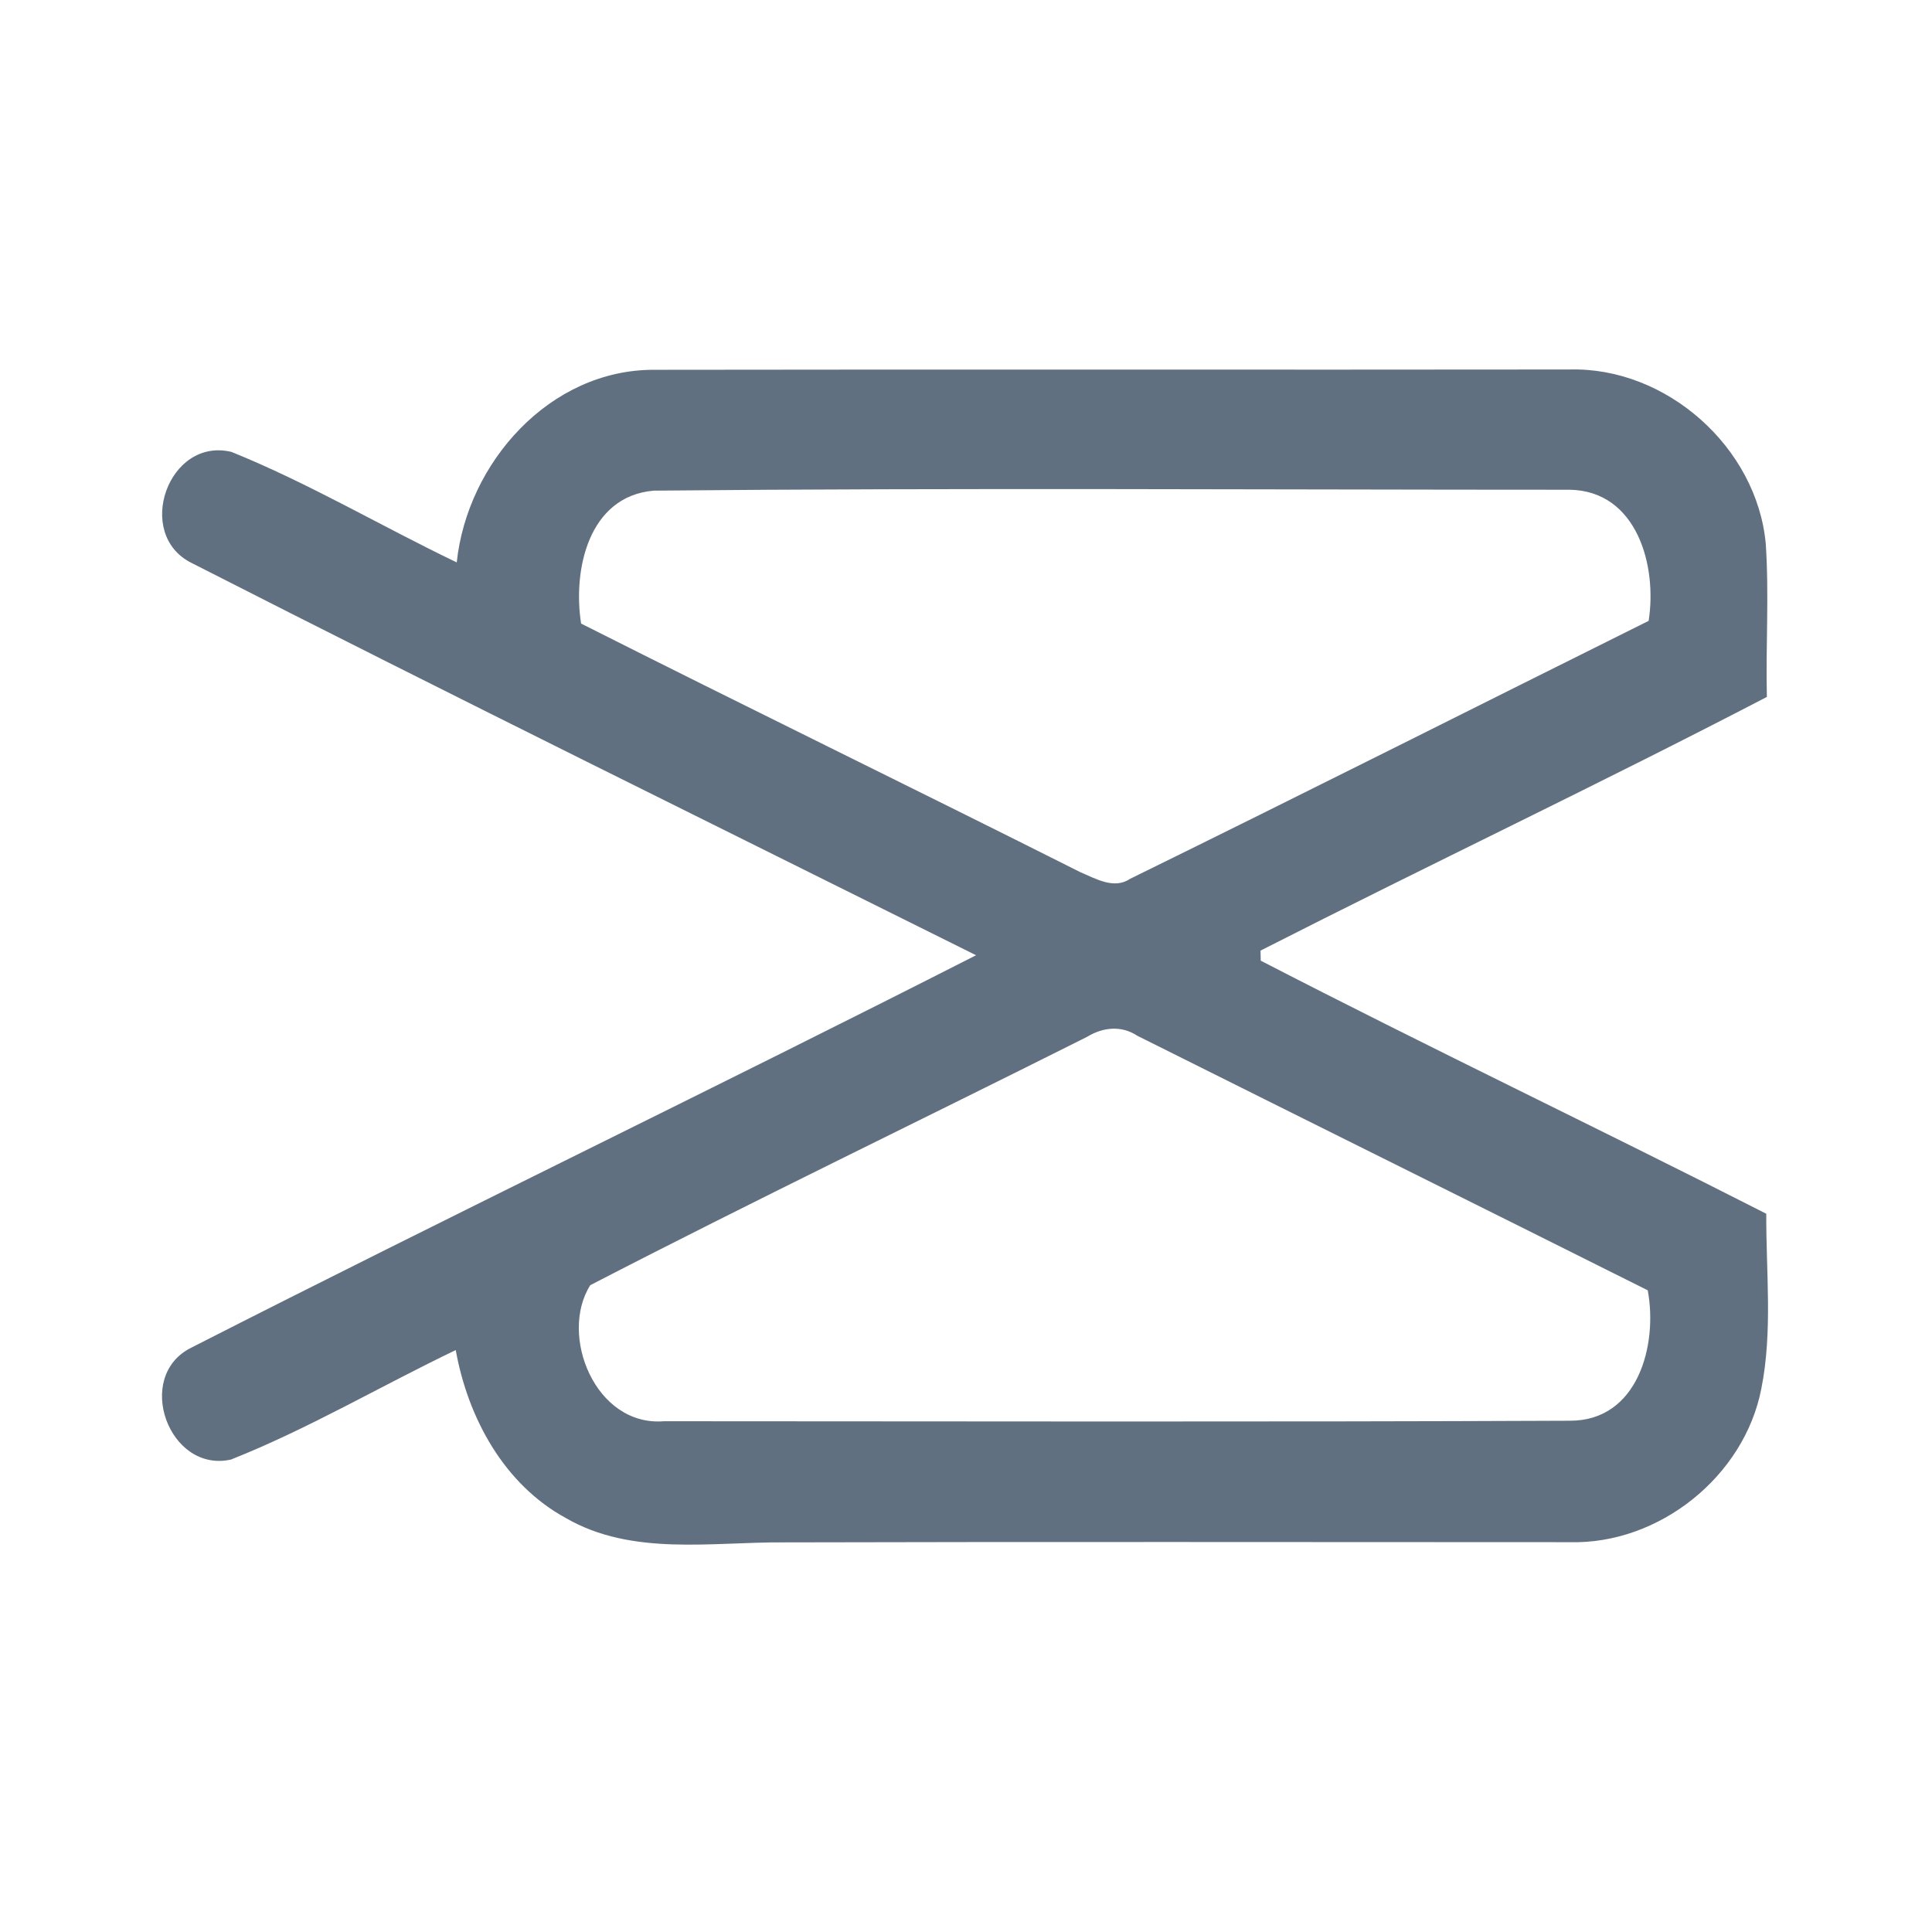 <?xml version="1.0" encoding="UTF-8" ?>
<!DOCTYPE svg PUBLIC "-//W3C//DTD SVG 1.1//EN" "http://www.w3.org/Graphics/SVG/1.1/DTD/svg11.dtd">
<svg width="192pt" height="192pt" viewBox="0 0 192 192" version="1.1" xmlns="http://www.w3.org/2000/svg">
<g id="#617080ff">
<path fill="#617080" opacity="1.00" d=" M 45.39 55.89 C 46.44 45.97 54.64 36.71 65.02 36.75 C 95.34 36.70 125.66 36.76 155.98 36.72 C 165.61 36.46 174.60 44.46 175.48 54.04 C 175.82 59.11 175.47 64.19 175.59 69.26 C 158.95 77.92 141.98 85.96 125.27 94.47 C 125.28 94.72 125.28 95.22 125.29 95.47 C 141.92 104.06 158.84 112.12 175.53 120.62 C 175.50 126.40 176.18 132.28 175.04 138.00 C 173.35 146.73 164.87 153.50 155.99 153.26 C 129.99 153.26 103.99 153.21 77.99 153.28 C 70.73 153.22 62.83 154.68 56.23 150.86 C 50.07 147.50 46.50 140.89 45.29 134.17 C 37.82 137.75 30.64 142.00 22.95 145.05 C 16.78 146.42 13.28 136.80 18.99 133.94 C 44.89 120.74 71.09 108.12 97.00 94.93 C 70.98 81.97 44.90 69.13 19.01 55.93 C 13.32 53.07 16.73 43.40 23.00 44.91 C 30.70 48.02 37.90 52.30 45.39 55.89 M 57.75 61.97 C 74.24 70.29 90.85 78.37 107.35 86.67 C 108.90 87.32 110.70 88.42 112.32 87.33 C 129.54 78.88 146.67 70.24 163.84 61.70 C 164.70 56.23 162.69 48.81 156.03 48.67 C 125.68 48.67 95.31 48.47 64.97 48.76 C 58.48 49.31 56.91 56.64 57.75 61.97 M 108.05 103.03 C 91.60 111.29 75.00 119.27 58.66 127.72 C 55.52 132.69 59.17 141.80 65.99 141.24 C 95.99 141.25 126.01 141.32 156.02 141.19 C 162.76 141.21 164.77 133.69 163.75 128.23 C 146.85 119.77 129.92 111.38 113.02 102.93 C 111.45 101.89 109.60 102.08 108.05 103.03 Z" />
</g>
</svg>

